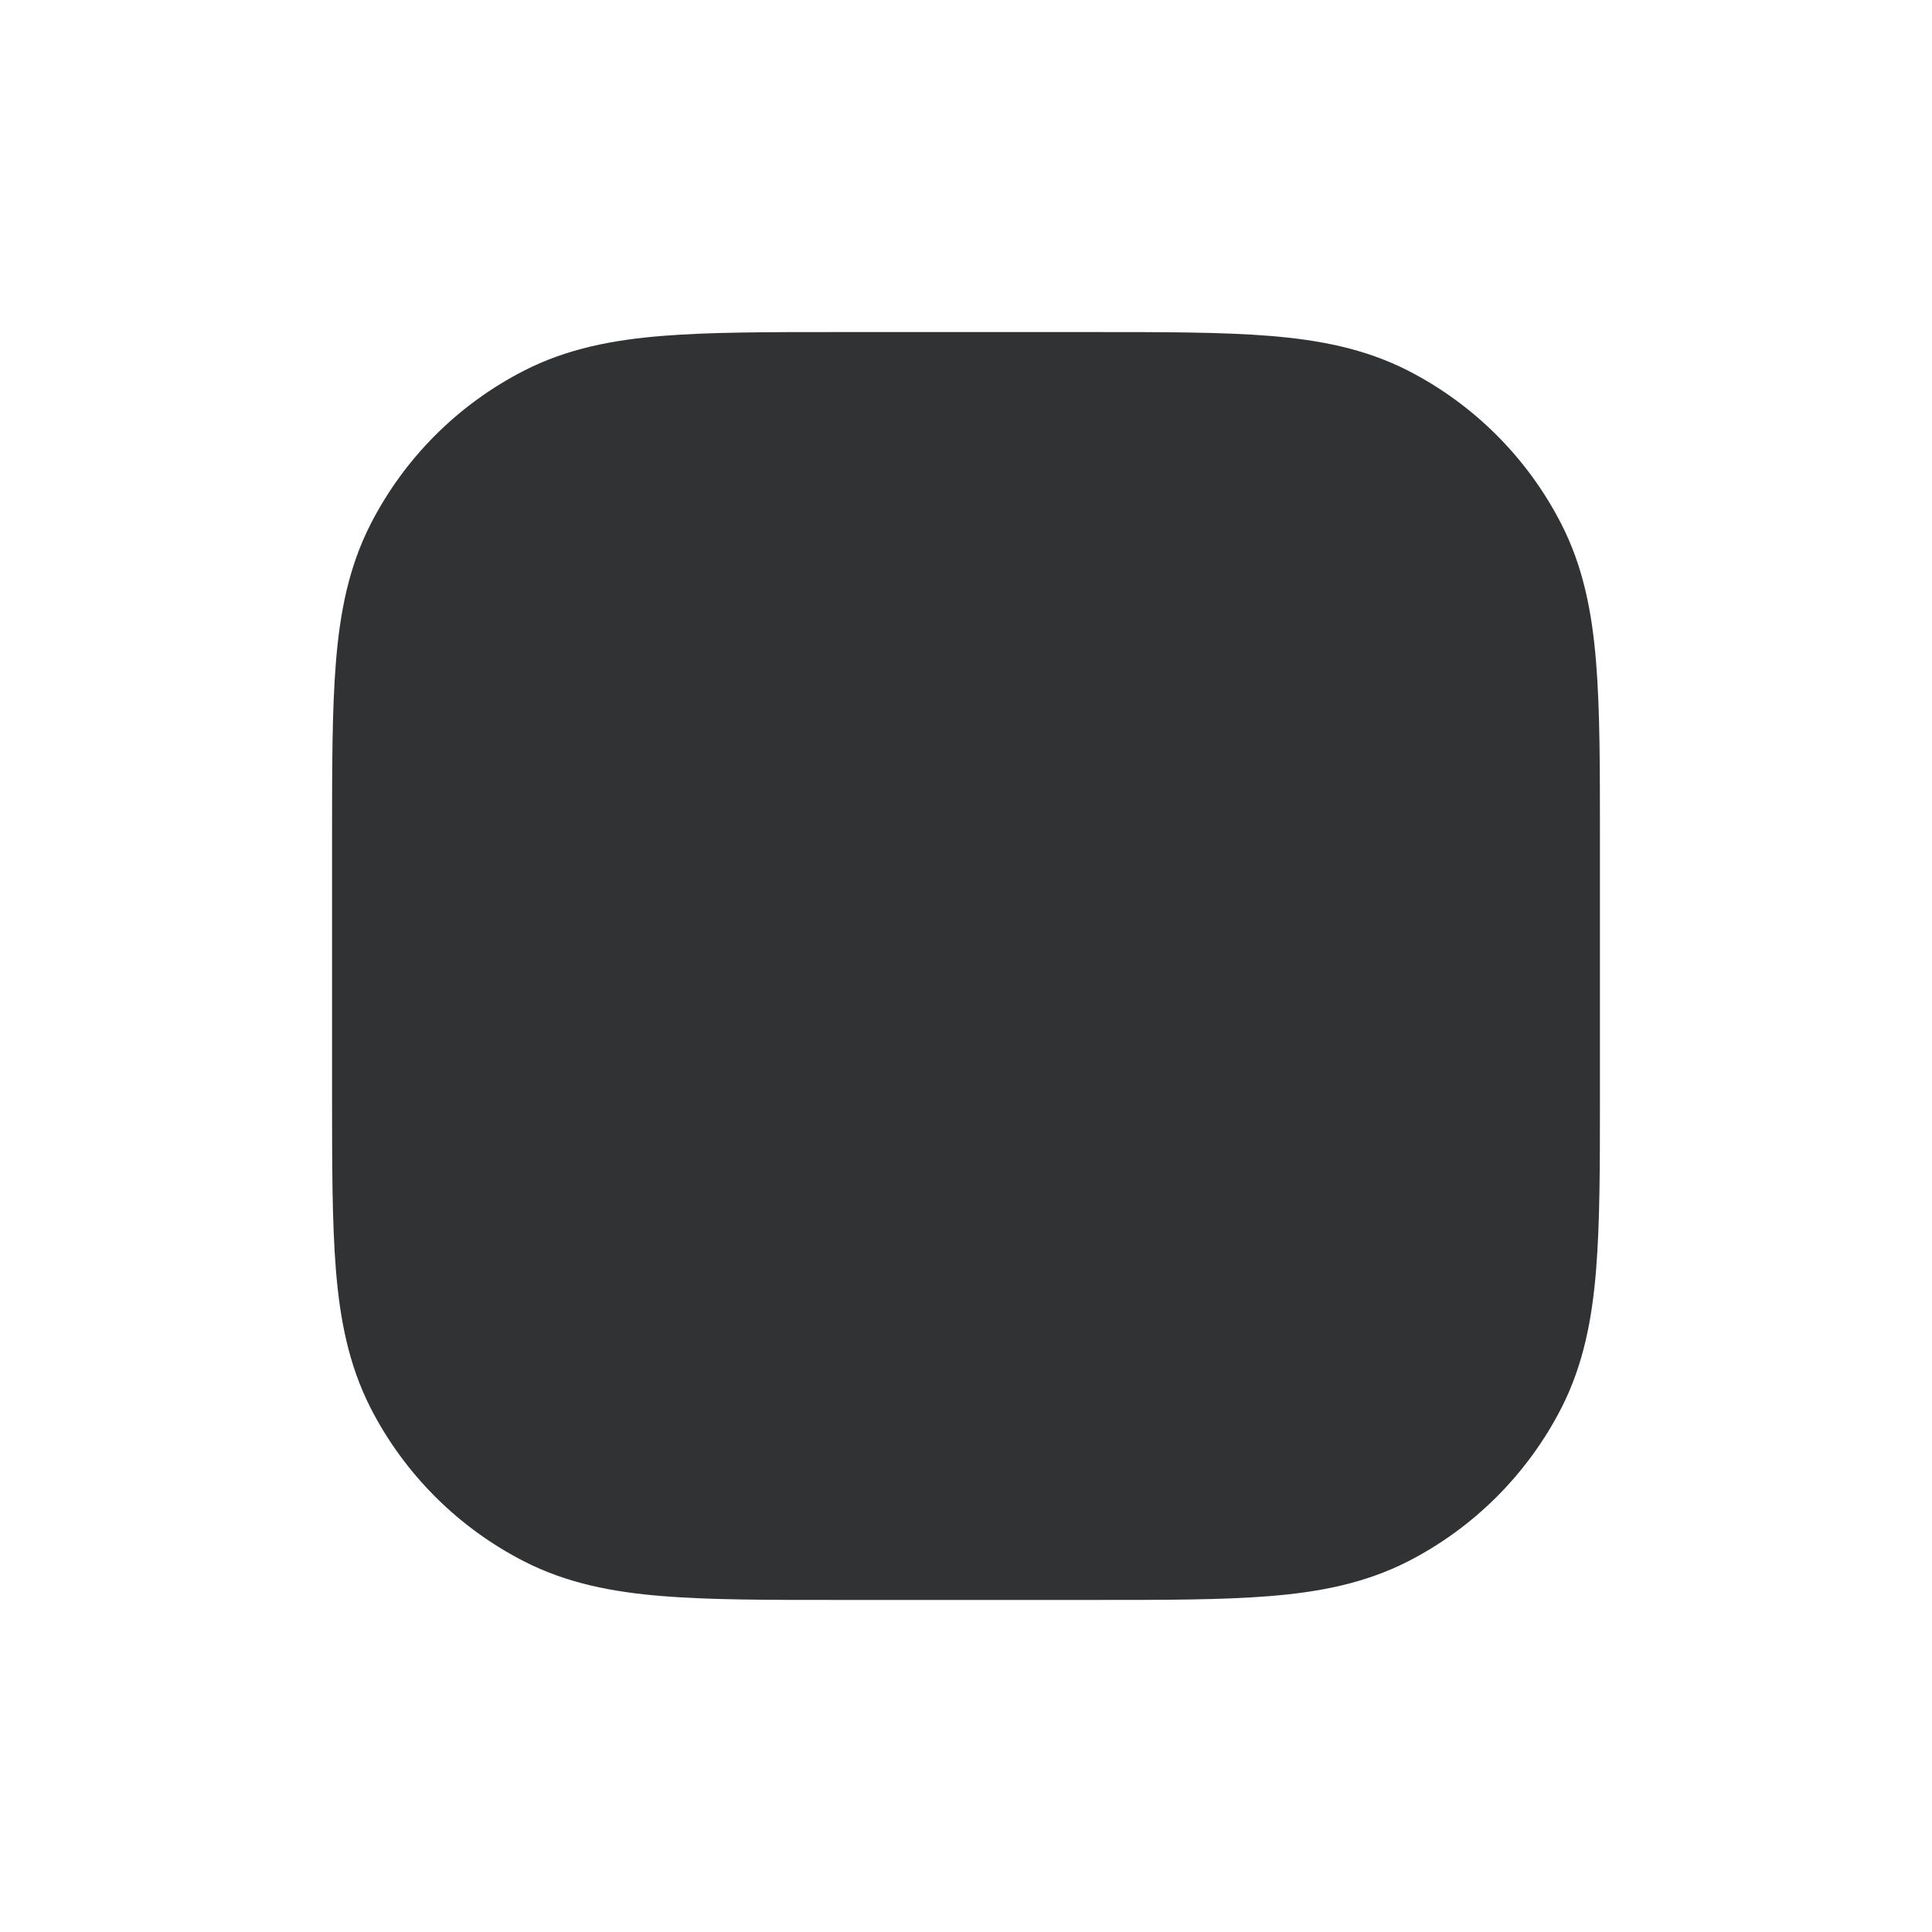 <svg width="16" height="16" viewBox="0 0 16 16" fill="none" xmlns="http://www.w3.org/2000/svg">
    <path fill-rule="evenodd" clip-rule="evenodd"
        d="M6.936 2.75H9.064C9.645 2.75 10.126 2.75 10.518 2.782C10.925 2.815 11.302 2.887 11.658 3.068C12.206 3.348 12.652 3.794 12.932 4.343C13.113 4.698 13.185 5.075 13.218 5.483C13.25 5.875 13.25 6.355 13.25 6.936V9.064C13.25 9.645 13.25 10.126 13.218 10.518C13.185 10.925 13.113 11.302 12.932 11.658C12.652 12.206 12.206 12.652 11.658 12.932C11.302 13.113 10.925 13.185 10.518 13.218C10.126 13.25 9.645 13.25 9.064 13.25H6.936C6.355 13.25 5.875 13.25 5.483 13.218C5.075 13.185 4.698 13.113 4.343 12.932C3.794 12.652 3.348 12.206 3.068 11.658C2.887 11.302 2.815 10.925 2.782 10.518C2.75 10.126 2.75 9.645 2.75 9.064V6.936C2.75 6.355 2.75 5.875 2.782 5.483C2.815 5.075 2.887 4.698 3.068 4.343C3.348 3.794 3.794 3.348 4.343 3.068C4.698 2.887 5.075 2.815 5.483 2.782C5.875 2.75 6.355 2.75 6.936 2.75Z"
        fill="#303233" />
</svg>
